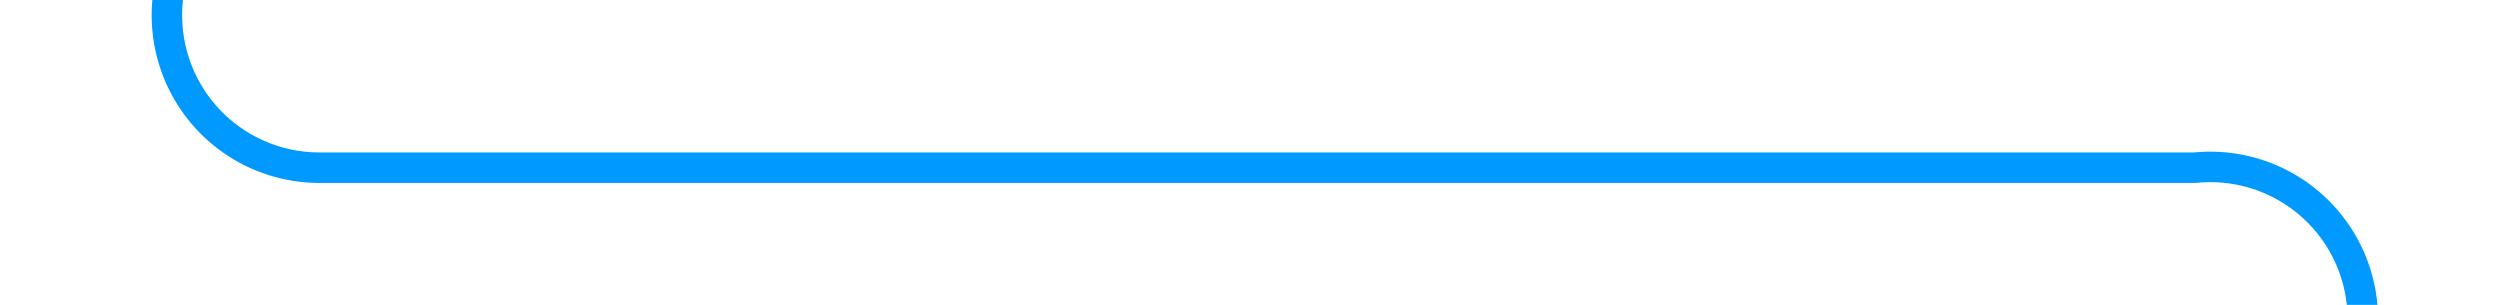 ﻿<?xml version="1.0" encoding="utf-8"?>
<svg version="1.1" xmlns:xlink="http://www.w3.org/1999/xlink" width="82px" height="10px" preserveAspectRatio="xMinYMid meet" viewBox="275 876  82 8" xmlns="http://www.w3.org/2000/svg">
  <path d="M 280.5 843  L 280.5 875  A 5 5 0 0 0 285.5 880.5 L 347 880.5  A 5 5 0 0 1 352.5 885.5 L 352.5 893  " stroke-width="1" stroke="#0099ff" fill="none" />
  <path d="M 346.2 892  L 352.5 898  L 358.8 892  L 346.2 892  Z " fill-rule="nonzero" fill="#0099ff" stroke="none" />
</svg>